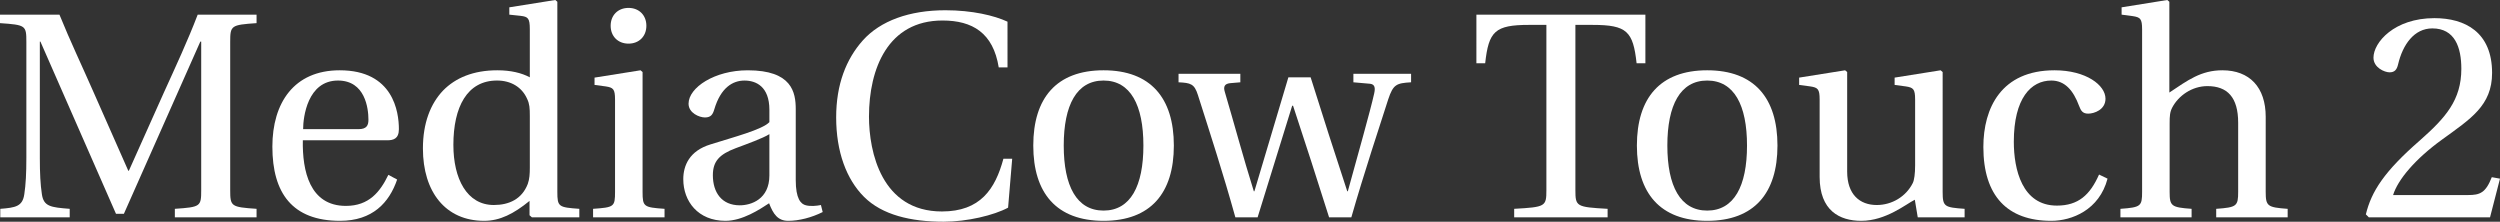 <?xml version="1.0" encoding="UTF-8" standalone="no"?>
<!-- Created with Inkscape (http://www.inkscape.org/) -->

<svg
   width="338.282mm"
   height="30mm"
   viewBox="0 0 338.282 30"
   version="1.1"
   id="svg5"
   xmlns="http://www.w3.org/2000/svg"
   xmlns:svg="http://www.w3.org/2000/svg">
  <rect x="0" y="0" width="338.282" height="30" fill="#333333" stroke="none"/>
  <defs
     id="defs2" />
  <g
     id="layer1"
     style="fill:#ffffff">
    <g
       aria-label="MediaCow Touch 2"
       id="text7316"
       style="font-size:39.63px;line-height:1.25;font-family:'FONTSPRING DEMO - Foundation Sans Light';-inkscape-font-specification:'FONTSPRING DEMO - Foundation Sans Light, ';stroke-width:0.991;fill:#ffffff">
      <path
         d="M 0.04,29.406 H 9.432 V 28.256 C 6.856,28.058 5.905,27.939 5.667,26.275 5.469,24.967 5.39,23.461 5.39,21.361 V 5.627 h 0.079 L 15.694,28.93 h 1.07 L 27.107,5.627 h 0.119 V 25.72 c 0,2.219 -0.079,2.299 -3.567,2.536 v 1.149 H 34.716 V 28.256 C 31.268,28.018 31.149,27.939 31.149,25.72 V 5.667 c 0,-2.219 0.119,-2.299 3.567,-2.536 V 1.982 h -7.966 C 25.403,5.509 23.778,8.996 22.193,12.483 l -4.756,10.621 h -0.079 L 12.682,12.523 C 11.136,8.996 9.472,5.509 8.045,1.982 H 4.863739e-8 V 3.131 C 3.487,3.369 3.567,3.448 3.567,5.667 V 21.361 c 0,2.1 -0.079,3.606 -0.277,4.914 -0.238,1.664 -1.189,1.823 -3.25,1.982 z"
         style="font-family:Heuristica;-inkscape-font-specification:'Heuristica, Normal';fill:#ffffff"
         id="path24324" />
      <path
         d="m 36.856,19.855 c 0,6.262 2.695,10.026 9.155,10.026 4.399,0 6.658,-2.457 7.728,-5.588 L 52.549,23.659 c -1.11,2.299 -2.616,4.201 -5.746,4.201 -4.914,0 -5.905,-4.756 -5.826,-8.877 h 11.413 c 0.832,0 1.585,-0.198 1.585,-1.506 0,-2.338 -0.753,-7.966 -8.005,-7.966 -6.182,0 -9.115,4.399 -9.115,10.343 z m 4.161,-2.378 c 0,-1.625 0.594,-6.579 4.716,-6.579 3.686,0 4.122,3.765 4.122,5.31 0,0.753 -0.238,1.268 -1.347,1.268 z"
         style="font-family:Heuristica;-inkscape-font-specification:'Heuristica, Normal';fill:#ffffff"
         id="path24326" />
      <path
         d="m 57.226,20.092 c 0,5.865 3.052,9.789 8.283,9.789 2.14,0 4.003,-0.951 6.143,-2.695 v 1.942 l 0.317,0.277 h 6.42 V 28.256 C 75.575,28.058 75.416,27.979 75.416,25.958 V 0.238 L 75.139,3.5858154e-7 68.917,0.991 V 1.982 l 1.506,0.159 c 1.03,0.119 1.268,0.317 1.268,1.823 V 10.462 C 70.581,9.868 69.115,9.511 67.292,9.511 c -3.25,0 -5.667,1.03 -7.332,2.734 -1.704,1.783 -2.734,4.399 -2.734,7.847 z m 4.122,-0.476 c 0,-5.152 1.863,-8.719 5.905,-8.719 1.863,0 3.369,0.872 4.082,2.497 0.317,0.674 0.357,1.229 0.357,2.299 v 6.975 c 0,0.872 -0.04,1.546 -0.277,2.219 -0.793,2.061 -2.536,2.853 -4.597,2.853 -3.646,0 -5.469,-3.567 -5.469,-8.124 z"
         style="font-family:Heuristica;-inkscape-font-specification:'Heuristica, Normal';fill:#ffffff"
         id="path24328" />
      <path
         d="m 82.629,3.487 c 0,1.427 0.991,2.417 2.417,2.417 1.427,0 2.417,-0.991 2.417,-2.417 0,-1.427 -0.991,-2.417 -2.417,-2.417 -1.427,0 -2.417,0.991 -2.417,2.417 z M 80.251,29.406 h 9.67 V 28.256 C 87.107,28.058 86.948,27.979 86.948,25.958 V 9.749 L 86.671,9.511 80.449,10.502 v 0.991 l 1.506,0.198 c 1.03,0.159 1.268,0.357 1.268,1.783 v 12.483 c 0,2.021 -0.119,2.1 -2.972,2.299 z"
         style="font-family:Heuristica;-inkscape-font-specification:'Heuristica, Normal';fill:#ffffff"
         id="path24330" />
      <path
         d="m 92.457,24.254 c 0,2.972 1.982,5.627 5.707,5.627 2.299,0 4.637,-1.546 5.905,-2.378 0.555,1.466 1.189,2.378 2.576,2.378 1.466,0 3.17,-0.436 4.676,-1.189 L 111.083,27.741 c -0.555,0.119 -1.427,0.198 -2.021,0.04 -0.713,-0.159 -1.387,-0.911 -1.387,-3.408 v -9.59 c 0,-2.299 -0.515,-5.271 -6.499,-5.271 -4.478,0 -8.005,2.338 -8.005,4.518 0,1.268 1.466,1.863 2.219,1.863 0.832,0 1.07,-0.436 1.268,-1.11 0.872,-2.933 2.497,-3.884 4.082,-3.884 1.546,0 3.369,0.793 3.369,3.963 v 1.664 c -0.991,1.03 -4.835,2.021 -7.966,3.012 -2.853,0.872 -3.686,2.853 -3.686,4.716 z m 4.003,-0.555 c 0,-1.863 0.872,-2.814 3.091,-3.646 1.585,-0.594 3.686,-1.347 4.557,-1.902 v 5.588 c 0,3.21 -2.457,4.042 -4.003,4.042 -2.457,0 -3.646,-1.744 -3.646,-4.082 z"
         style="font-family:Heuristica;-inkscape-font-specification:'Heuristica, Normal';fill:#ffffff"
         id="path24332" />
      <path
         d="m 113.144,15.892 c 0,4.637 1.387,8.362 3.765,10.74 2.457,2.457 6.341,3.369 10.779,3.369 3.17,0 6.816,-0.872 8.719,-1.902 l 0.555,-6.618 h -1.189 c -1.11,4.122 -3.131,7.133 -8.322,7.133 -8.164,0 -9.868,-8.045 -9.868,-12.84 0,-6.499 2.576,-12.999 9.947,-12.999 4.042,0 6.856,1.664 7.609,6.341 h 1.189 V 2.933 c -1.783,-0.832 -4.795,-1.546 -8.402,-1.546 -4.875,0 -8.798,1.427 -11.176,4.082 -2.259,2.536 -3.606,5.945 -3.606,10.423 z"
         style="font-family:Heuristica;-inkscape-font-specification:'Heuristica, Normal';fill:#ffffff"
         id="path24334" />
      <path
         d="m 139.815,19.696 c 0,6.42 3.131,10.185 9.511,10.185 6.38,0 9.511,-3.765 9.511,-10.185 0,-6.42 -3.131,-10.185 -9.511,-10.185 -6.38,0 -9.511,3.765 -9.511,10.185 z m 4.122,0 c 0,-5.469 1.744,-8.798 5.39,-8.798 3.646,0 5.39,3.329 5.39,8.798 0,5.469 -1.744,8.798 -5.39,8.798 -3.646,0 -5.39,-3.329 -5.39,-8.798 z"
         style="font-family:Heuristica;-inkscape-font-specification:'Heuristica, Normal';fill:#ffffff"
         id="path24336" />
      <path
         d="m 159.471,11.136 c 1.625,0.079 2.14,0.198 2.616,1.704 1.664,5.231 3.408,10.581 5.073,16.565 h 3.012 l 4.676,-15.099 h 0.119 c 1.664,5.033 3.289,10.066 4.875,15.099 h 3.012 c 1.664,-5.826 4.003,-12.88 4.993,-15.971 0.674,-2.021 1.11,-2.18 3.091,-2.299 V 9.987 h -7.807 v 1.149 l 2.259,0.198 c 0.674,0.079 0.713,0.594 0.555,1.308 -0.515,2.338 -2.338,8.758 -3.567,13.236 h -0.079 c -1.704,-5.152 -3.329,-10.264 -4.954,-15.416 h -3.012 l -4.597,15.416 h -0.079 c -1.427,-4.557 -2.655,-9.155 -3.923,-13.435 -0.238,-0.753 0,-1.11 0.713,-1.189 l 1.387,-0.119 V 9.987 h -8.362 z"
         style="font-family:Heuristica;-inkscape-font-specification:'Heuristica, Normal';fill:#ffffff"
         id="path24338" />
      <path
         d="m 199.775,8.56 h 1.189 c 0.476,-4.32 1.308,-5.192 5.945,-5.192 h 2.338 V 25.72 c 0,2.219 -0.119,2.299 -4.359,2.536 v 1.149 h 12.642 v -1.149 c -4.24,-0.238 -4.359,-0.317 -4.359,-2.536 V 3.369 h 2.338 c 4.637,0 5.469,0.872 5.945,5.192 h 1.189 V 1.982 h -22.867 z"
         style="font-family:Heuristica;-inkscape-font-specification:'Heuristica, Normal';fill:#ffffff"
         id="path24340" />
      <path
         d="m 221.492,19.696 c 0,6.42 3.131,10.185 9.511,10.185 6.38,0 9.511,-3.765 9.511,-10.185 0,-6.42 -3.131,-10.185 -9.511,-10.185 -6.38,0 -9.511,3.765 -9.511,10.185 z m 4.122,0 c 0,-5.469 1.744,-8.798 5.39,-8.798 3.646,0 5.39,3.329 5.39,8.798 0,5.469 -1.744,8.798 -5.39,8.798 -3.646,0 -5.39,-3.329 -5.39,-8.798 z"
         style="font-family:Heuristica;-inkscape-font-specification:'Heuristica, Normal';fill:#ffffff"
         id="path24342" />
      <path
         d="m 243.447,11.493 1.506,0.198 c 1.03,0.159 1.268,0.357 1.268,1.783 v 10.462 c 0,4.557 2.695,5.945 5.627,5.945 3.369,0 6.103,-2.299 7.252,-2.853 l 0.396,2.378 h 6.341 v -1.149 c -2.734,-0.198 -2.972,-0.277 -2.972,-2.299 V 9.749 l -0.277,-0.238 -6.222,0.991 v 0.991 l 1.506,0.198 c 1.03,0.159 1.268,0.357 1.268,1.783 v 8.917 c 0,1.11 -0.119,1.982 -0.317,2.378 -0.911,1.823 -2.814,2.972 -4.875,2.972 -2.299,0 -4.003,-1.427 -4.003,-4.518 V 9.749 l -0.277,-0.238 -6.222,0.991 z"
         style="font-family:Heuristica;-inkscape-font-specification:'Heuristica, Normal';fill:#ffffff"
         id="path24344" />
      <path
         d="m 268.374,19.894 c 0,6.618 3.25,9.987 9.194,9.987 2.774,0 6.499,-1.466 7.609,-5.707 l -1.149,-0.555 c -1.229,2.774 -2.814,4.201 -5.707,4.201 -4.716,0 -5.826,-4.914 -5.826,-8.639 0,-5.905 2.338,-8.283 5.073,-8.283 1.823,0 2.972,1.308 3.765,3.448 0.238,0.634 0.476,1.03 1.229,1.03 0.793,0 2.338,-0.515 2.338,-2.021 0,-1.823 -2.616,-3.844 -6.896,-3.844 -7.213,0 -9.63,5.112 -9.63,10.383 z"
         style="font-family:Heuristica;-inkscape-font-specification:'Heuristica, Normal';fill:#ffffff"
         id="path24346" />
      <path
         d="m 286.921,29.406 h 9.63 v -1.149 c -2.734,-0.198 -2.972,-0.357 -2.972,-2.299 v -9.273 c 0,-0.991 0.04,-1.546 0.357,-2.14 0.832,-1.585 2.655,-2.893 4.756,-2.893 2.695,0 4.161,1.506 4.161,4.954 v 9.353 c 0,1.942 -0.198,2.1 -2.972,2.299 v 1.149 h 9.67 v -1.149 c -2.734,-0.198 -2.972,-0.357 -2.972,-2.299 V 15.812 c 0,-4.003 -2.18,-6.301 -5.865,-6.301 -2.893,0 -4.676,1.347 -7.173,3.012 V 0.238 L 293.262,3.5858154e-7 287.08,0.991 V 1.982 l 1.506,0.198 c 1.03,0.159 1.268,0.357 1.268,1.783 V 25.958 c 0,1.942 -0.159,2.1 -2.933,2.299 z"
         style="font-family:Heuristica;-inkscape-font-specification:'Heuristica, Normal';fill:#ffffff"
         id="path24348" />
      <path
         d="m 320.131,29.009 0.396,0.396 h 16.407 l 1.347,-5.231 -1.11,-0.198 c -0.832,2.14 -1.625,2.417 -3.21,2.417 h -10.145 c 0.634,-2.061 2.972,-4.875 6.658,-7.53 3.804,-2.774 6.737,-4.557 6.737,-8.996 0,-5.509 -3.646,-7.411 -7.807,-7.411 -5.429,0 -8.243,3.289 -8.243,5.35 0,1.347 1.506,1.982 2.18,1.982 0.713,0 0.991,-0.396 1.149,-1.07 0.634,-2.695 2.18,-4.875 4.637,-4.875 3.052,0 3.923,2.576 3.923,5.469 0,4.24 -2.14,6.618 -5.588,9.67 -4.875,4.24 -6.579,6.935 -7.332,10.026 z"
         style="font-family:Heuristica;-inkscape-font-specification:'Heuristica, Normal';fill:#ffffff"
         id="path24350" />
    </g>
  </g>
</svg>
